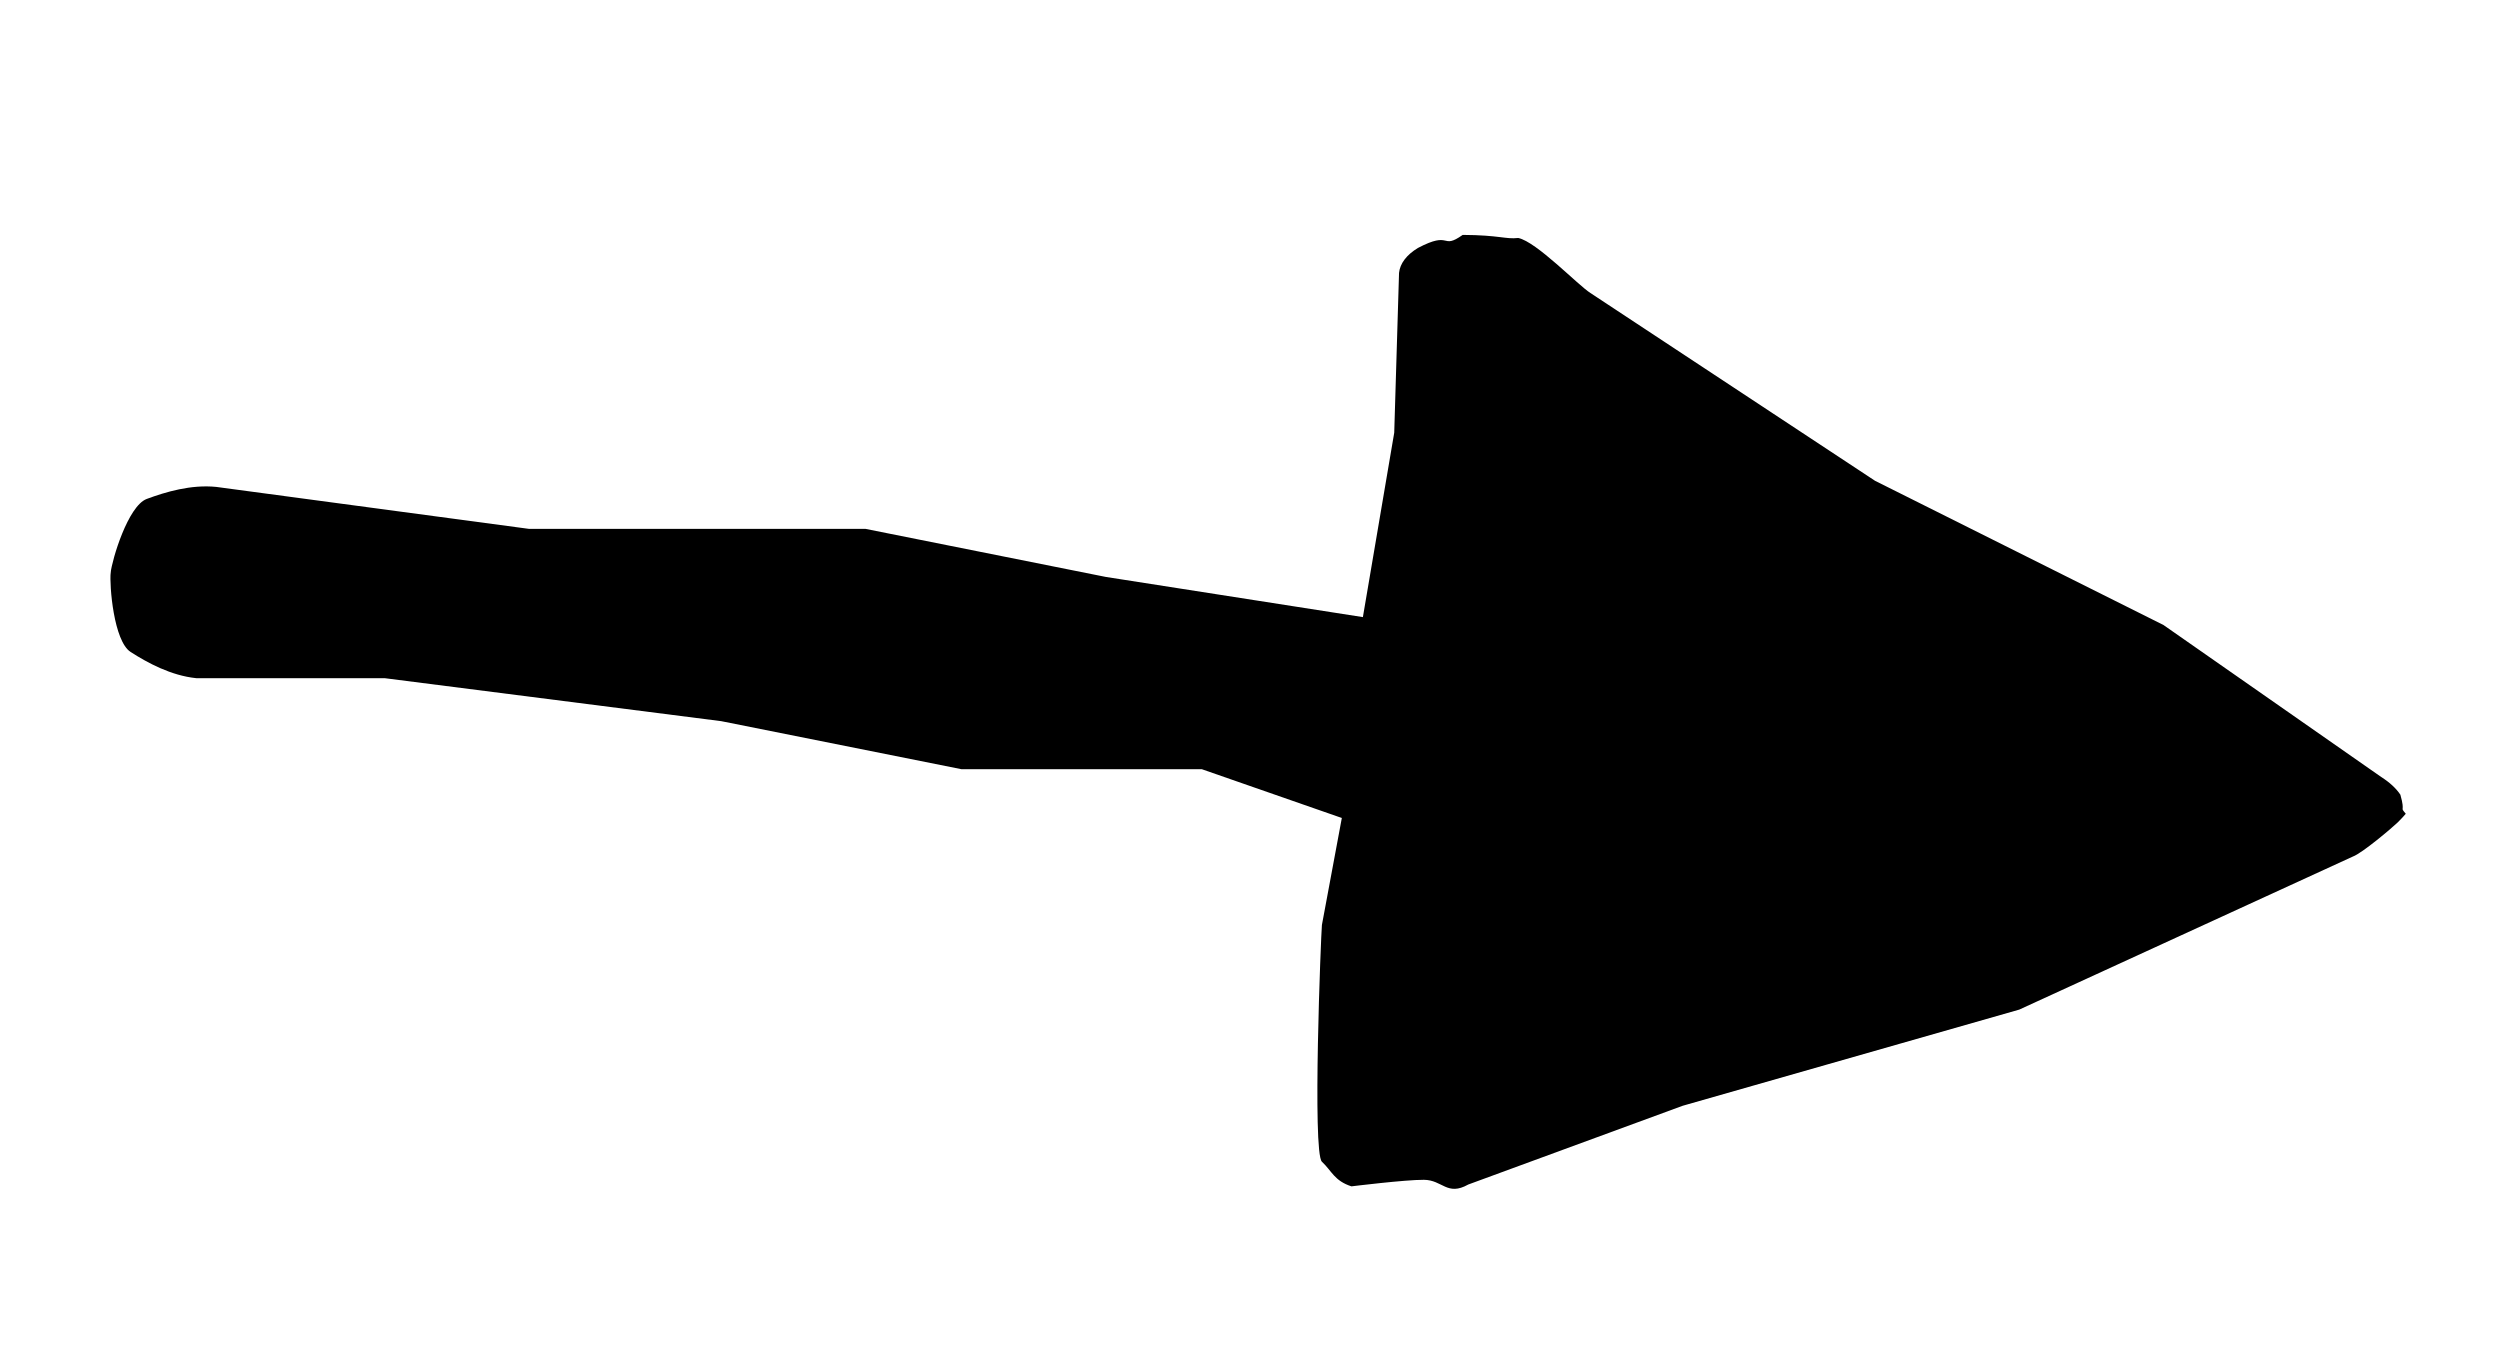 <svg width="26" height="14" viewBox="0 0 26 14" fill="none" xmlns="http://www.w3.org/2000/svg">
<g clip-path="url(#clip0_629_117)">
<path d="M14.055 12.338C13.877 12.281 13.849 12.176 13.748 12.082C13.647 11.989 13.738 9.717 13.748 9.619L13.955 8.507L12.5 8L10 8L7.5 7.5L4 7.053L2.041 7.053C1.778 7.026 1.536 6.894 1.359 6.781C1.182 6.668 1.137 6.086 1.151 5.955C1.165 5.823 1.33 5.263 1.526 5.189C1.723 5.116 1.987 5.037 2.25 5.064L5.5 5.5L9 5.5L11.5 6L14.174 6.418L14.5 4.5L14.55 2.838C14.56 2.74 14.629 2.65 14.746 2.579C15.1 2.393 14.984 2.604 15.212 2.443C15.597 2.445 15.655 2.49 15.79 2.475C15.981 2.515 16.408 2.963 16.54 3.047L19.5 5L22.5 6.5L24.765 8.081C24.853 8.137 24.92 8.199 24.964 8.265C25.02 8.463 24.952 8.381 25.02 8.463C25.02 8.463 24.99 8.5 24.934 8.555C24.877 8.61 24.568 8.872 24.47 8.908L21 10.5L17.5 11.5L15.27 12.319C15.049 12.443 15.003 12.271 14.808 12.27C14.613 12.269 14.055 12.338 14.055 12.338Z" fill="black"/>
</g>
<defs>
<clipPath id="clip0_629_117">
<rect width="10" height="24" fill="white" transform="translate(25.543 3.49) rotate(96)"/>
</clipPath>
</defs>
</svg>
